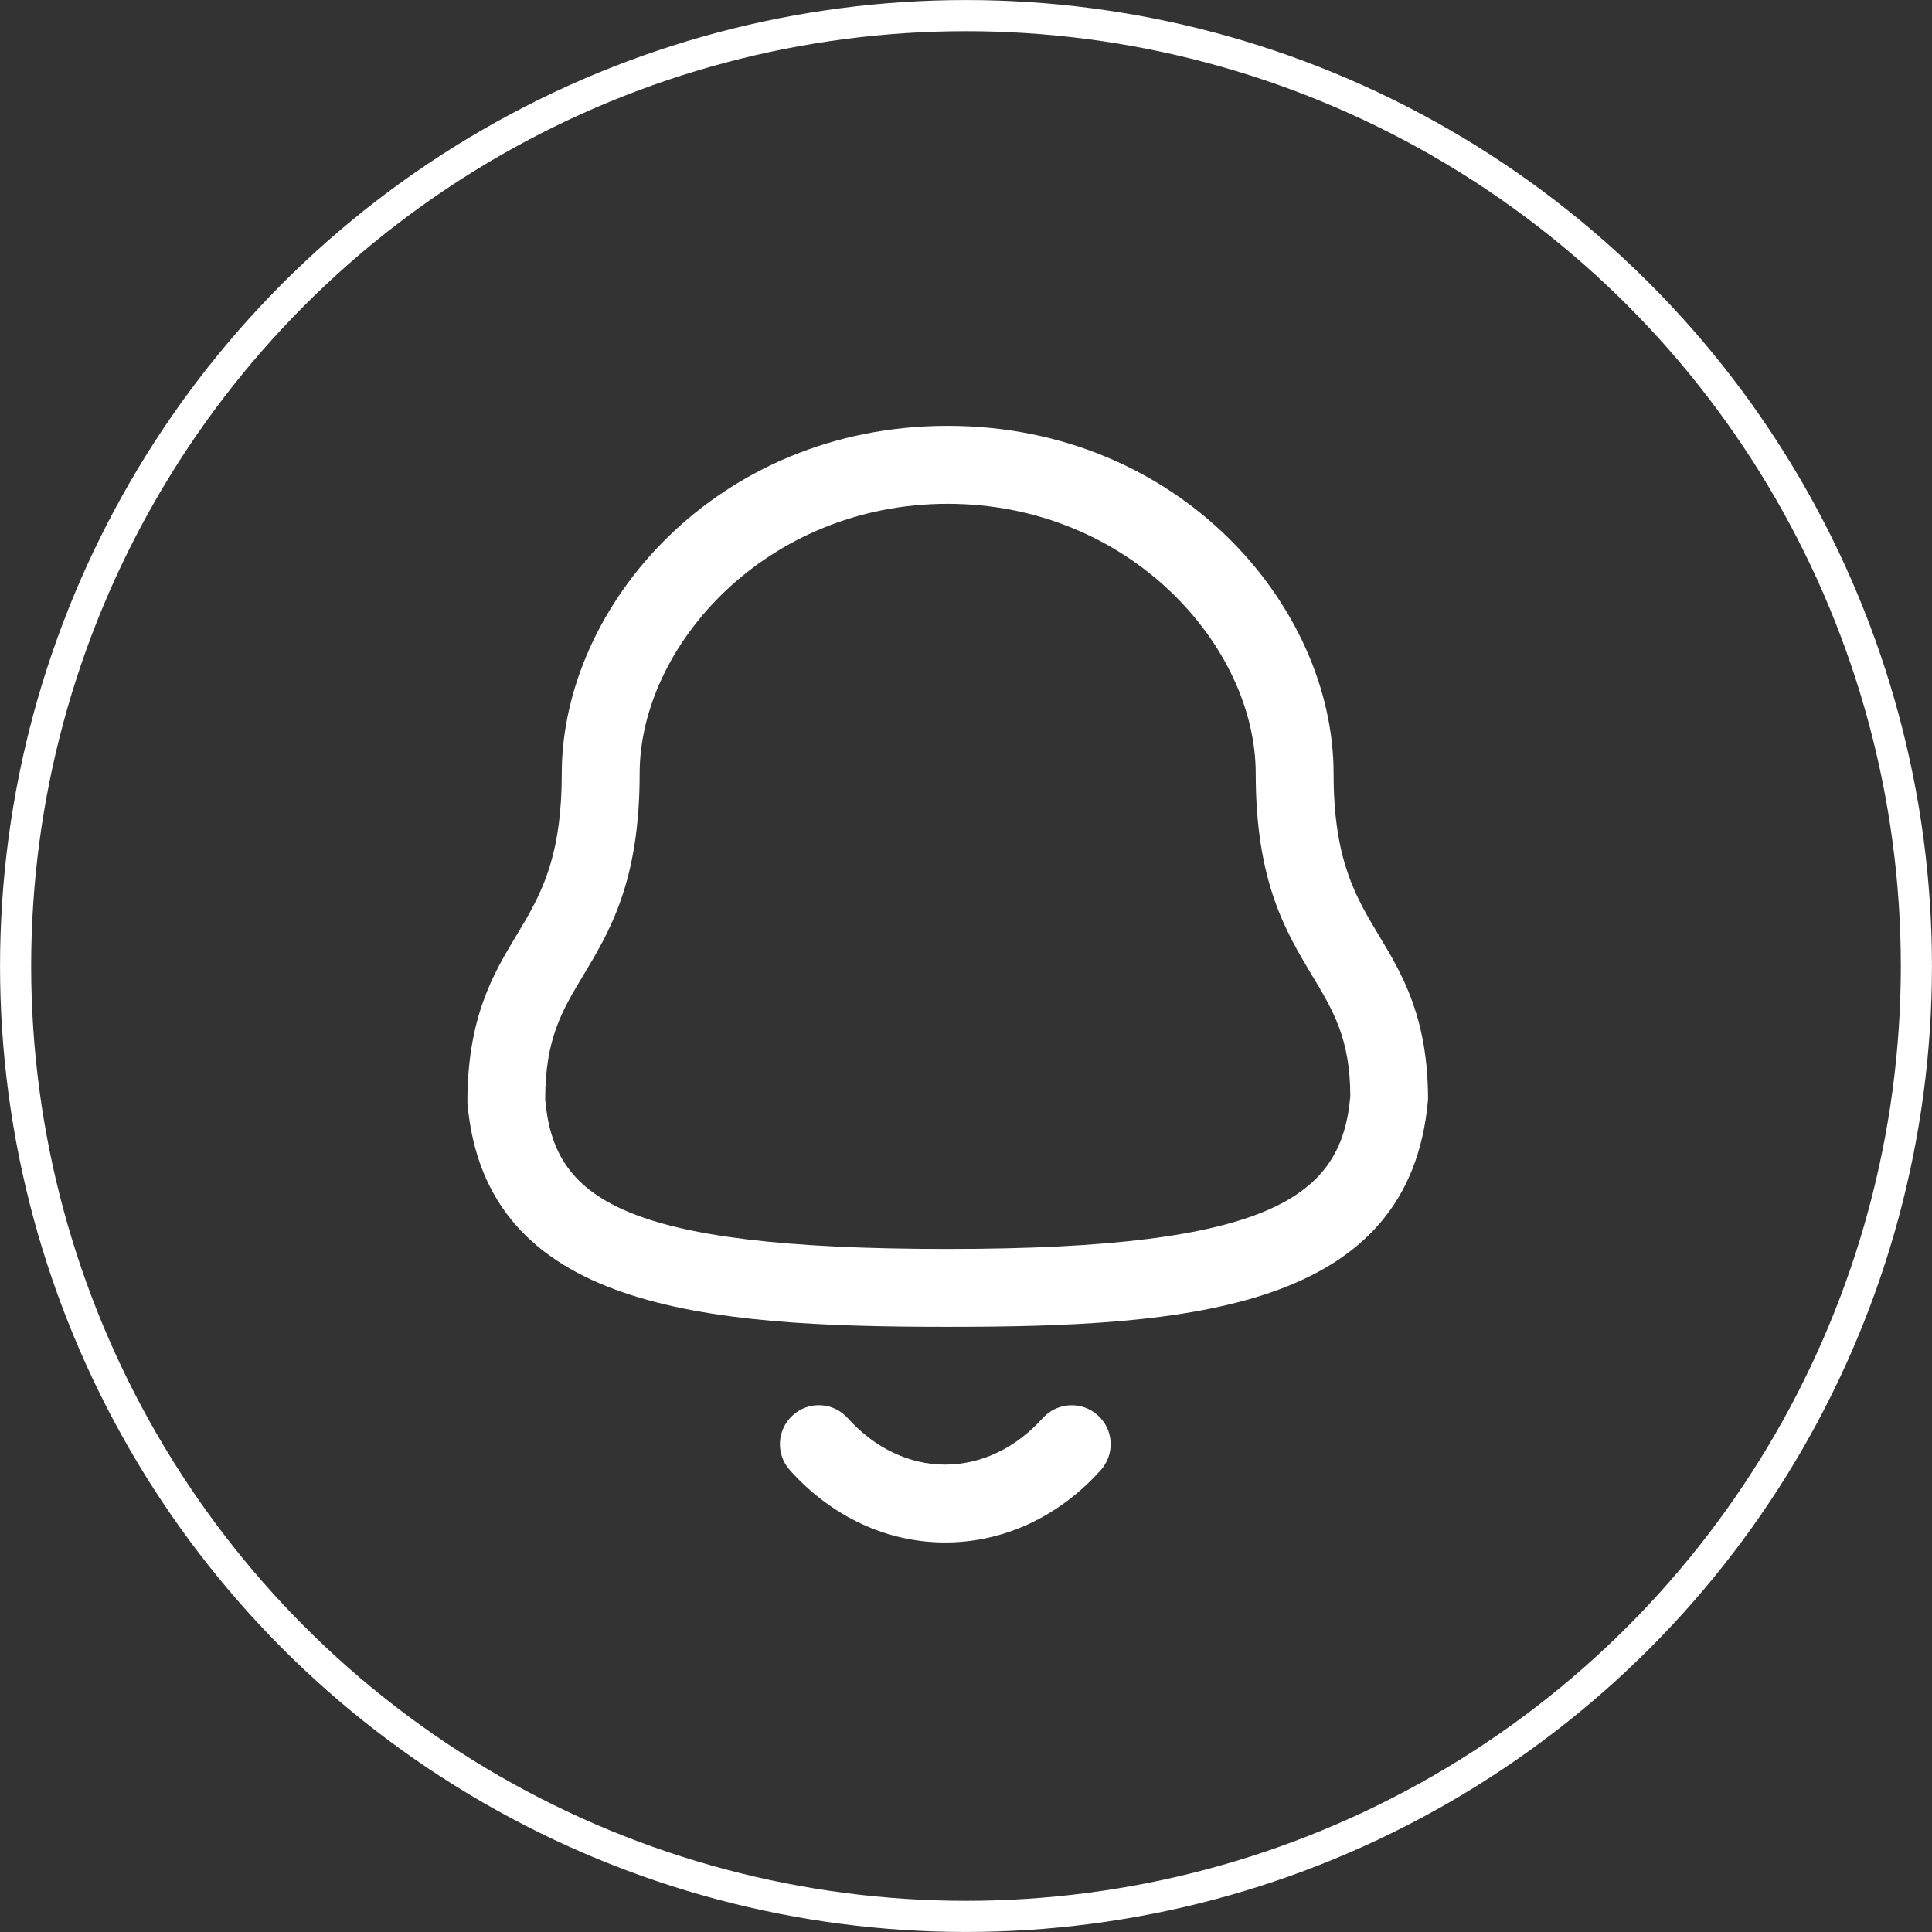 <svg width="26" height="26" viewBox="0 0 26 26" fill="none" xmlns="http://www.w3.org/2000/svg">
<rect x="0" y="0" width="26" height="26" fill="#333333" stroke="none"/>
<circle cx="13" cy="13" r="12.79" stroke="white" stroke-width="0.419"/>
<g clip-path="url(#clip0_54_6009)">
<path fill-rule="evenodd" clip-rule="evenodd" d="M11.409 19.085C11.771 19.488 12.236 19.71 12.719 19.71H12.719C13.204 19.71 13.67 19.488 14.033 19.084C14.227 18.87 14.559 18.852 14.773 19.046C14.989 19.239 15.006 19.571 14.812 19.786C14.248 20.413 13.505 20.758 12.719 20.758H12.718C11.934 20.757 11.193 20.412 10.63 19.785C10.437 19.571 10.454 19.239 10.669 19.046C10.884 18.851 11.216 18.869 11.409 19.085ZM12.753 5.731C15.86 5.731 17.947 8.151 17.947 10.411C17.947 11.573 18.243 12.066 18.556 12.588C18.867 13.104 19.218 13.69 19.218 14.797C18.974 17.625 16.021 17.856 12.753 17.856C9.485 17.856 6.531 17.625 6.29 14.842C6.288 13.69 6.64 13.104 6.95 12.588L7.06 12.404C7.329 11.94 7.56 11.436 7.56 10.411C7.56 8.151 9.647 5.731 12.753 5.731ZM12.753 6.78C10.31 6.78 8.608 8.693 8.608 10.411C8.608 11.864 8.205 12.535 7.848 13.128C7.562 13.604 7.337 13.98 7.337 14.797C7.453 16.115 8.323 16.808 12.753 16.808C17.159 16.808 18.056 16.084 18.172 14.752C18.17 13.98 17.944 13.604 17.658 13.128C17.302 12.535 16.899 11.864 16.899 10.411C16.899 8.693 15.196 6.78 12.753 6.78Z" fill="white"/>
</g>
<defs>
<clipPath id="clip0_54_6009">
<rect width="16.774" height="16.774" fill="white" transform="translate(4.194 5.032)"/>
</clipPath>
</defs>
</svg>
